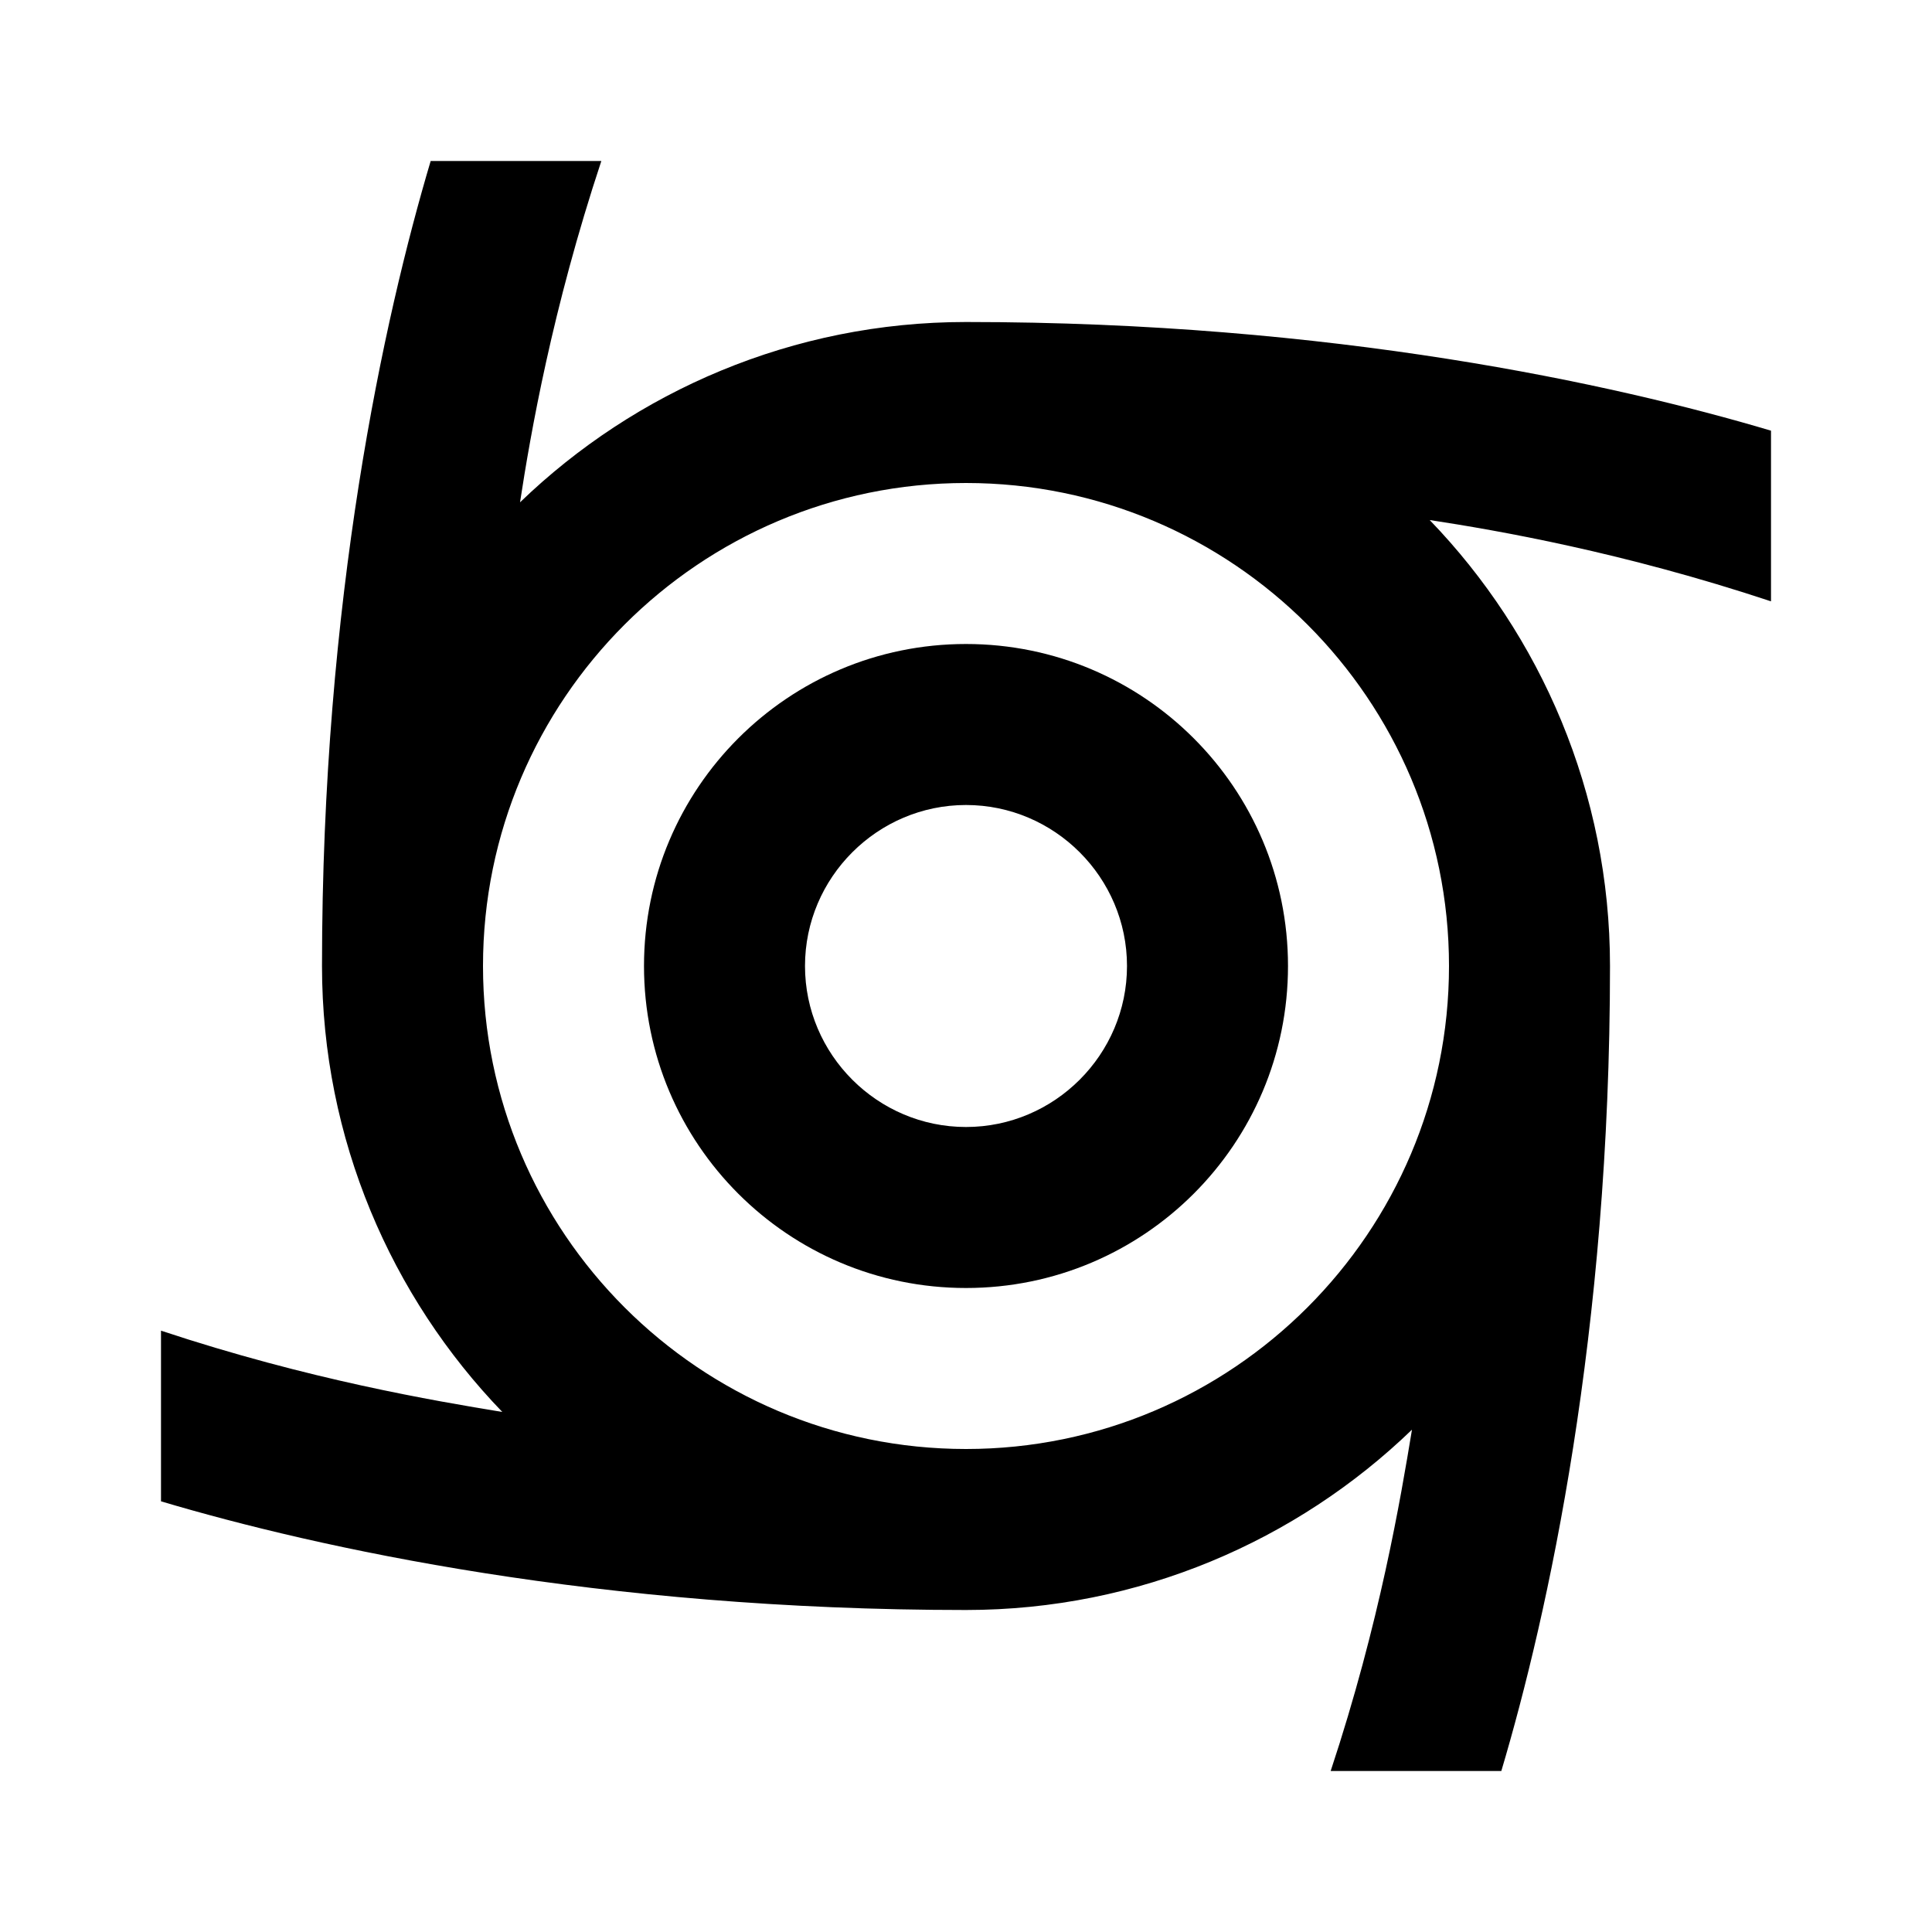 <svg fill="currentColor" xmlns="http://www.w3.org/2000/svg" enable-background="new 0 0 24 24" height="24" viewBox="0 0 24 24" width="24"><g><rect fill="none" height="24" width="24"/></g><g><g><path d="M12,8c-2.21,0-4,1.79-4,4c0,2.21,1.79,4,4,4c2.21,0,4-1.79,4-4C16,9.79,14.21,8,12,8z M12,14c-1.1,0-2-0.9-2-2 c0-1.1,0.9-2,2-2s2,0.9,2,2C14,13.1,13.1,14,12,14z"/><path d="M22,7.47V5.35C20.05,4.77,16.56,4,12,4C9.85,4,7.89,4.86,6.46,6.24C6.59,5.39,6.86,3.84,7.47,2H5.35 C4.77,3.95,4,7.44,4,12c0,2.15,0.86,4.11,2.24,5.54c-0.85-0.14-2.4-0.4-4.24-1.01v2.12C3.95,19.23,7.44,20,12,20 c2.15,0,4.11-0.86,5.54-2.24c-0.14,0.85-0.4,2.4-1.01,4.24h2.12C19.23,20.05,20,16.56,20,12c0-2.15-0.86-4.11-2.24-5.54 C18.61,6.59,20.16,6.86,22,7.47z M12,18c-3.31,0-6-2.69-6-6s2.69-6,6-6s6,2.69,6,6S15.31,18,12,18z"/></g></g></svg>